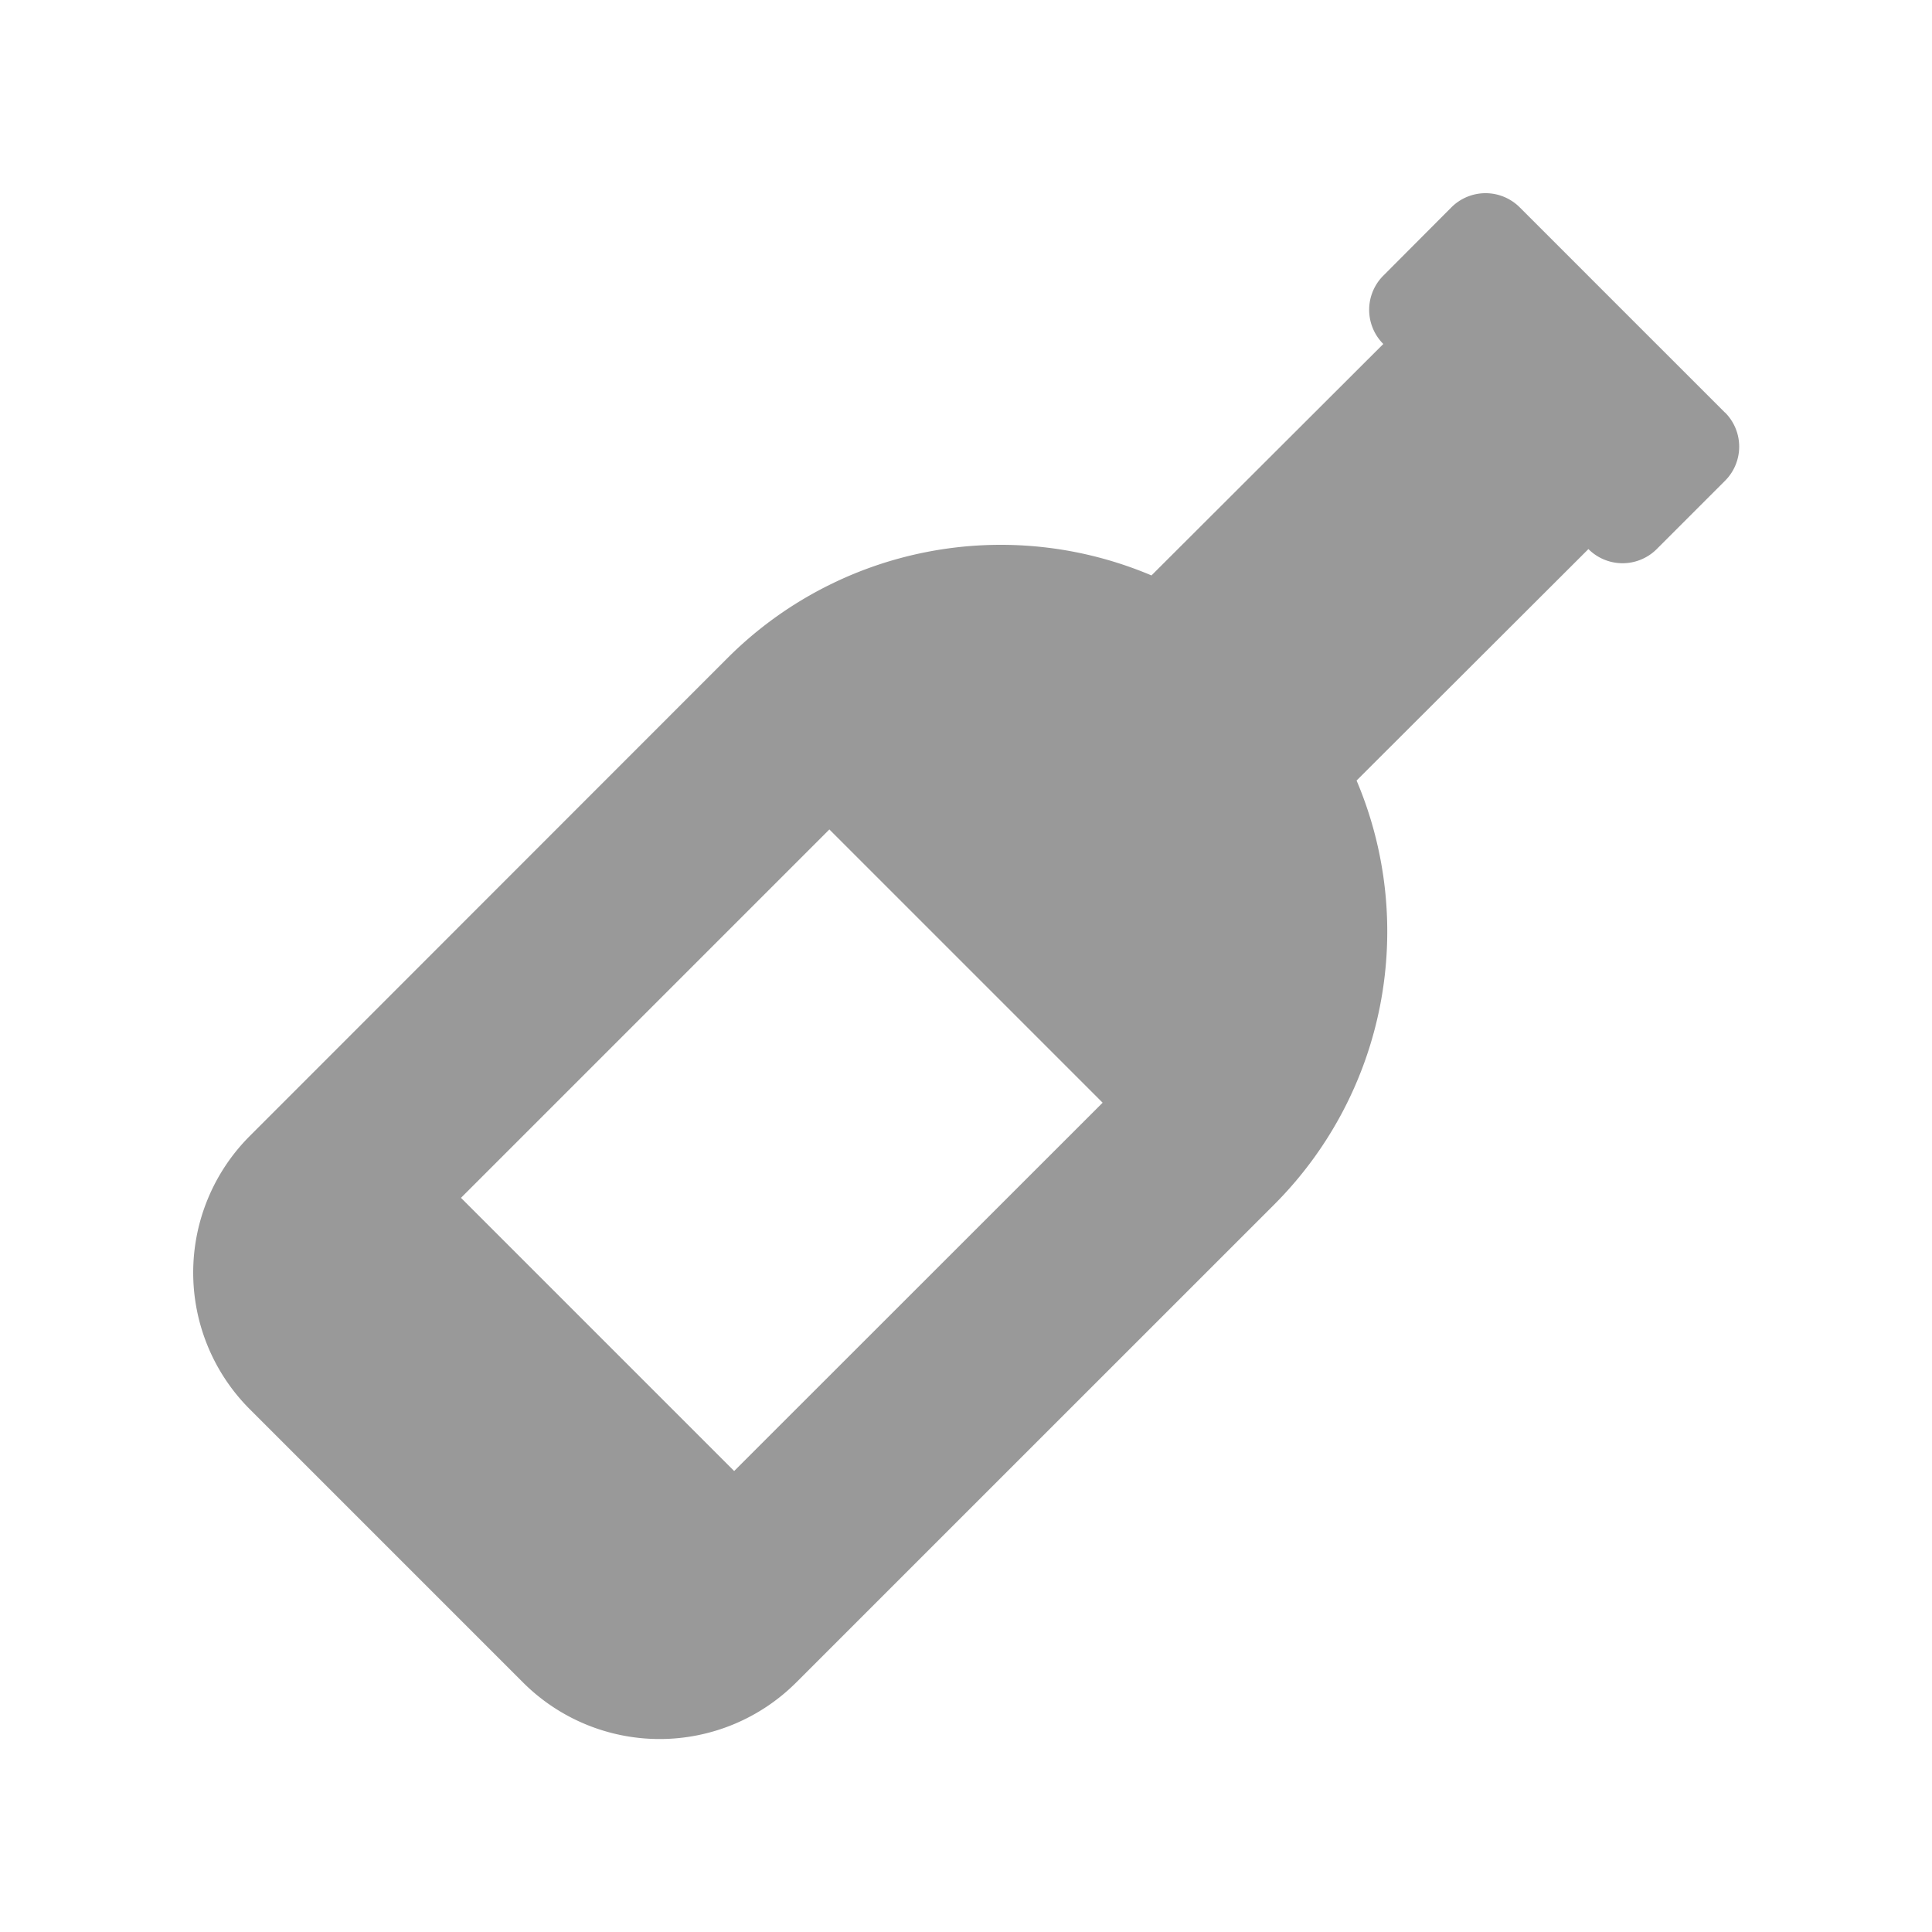 <svg id="Layer_1" data-name="Layer 1" xmlns="http://www.w3.org/2000/svg" viewBox="0 0 250 250"><defs><style>.cls-1{fill:none;}.cls-2{fill:#999;}</style></defs><rect class="cls-1" width="250" height="250"/><path class="cls-2" d="M223.17,53.35,196.65,26.83a6.25,6.25,0,0,0-8.84,0L179,35.67a6.25,6.25,0,0,0,0,8.84L149,74.46A50,50,0,0,0,94.19,85.1L32.32,147a25,25,0,0,0,0,35.35l35.36,35.36a25,25,0,0,0,35.35,0l61.88-61.87A50,50,0,0,0,175.54,101l30-29.95a6.25,6.25,0,0,0,8.84,0l8.84-8.84a6.24,6.24,0,0,0,0-8.83ZM95,190.35,59.65,155l47.67-47.67,35.36,35.36Z"/></svg>